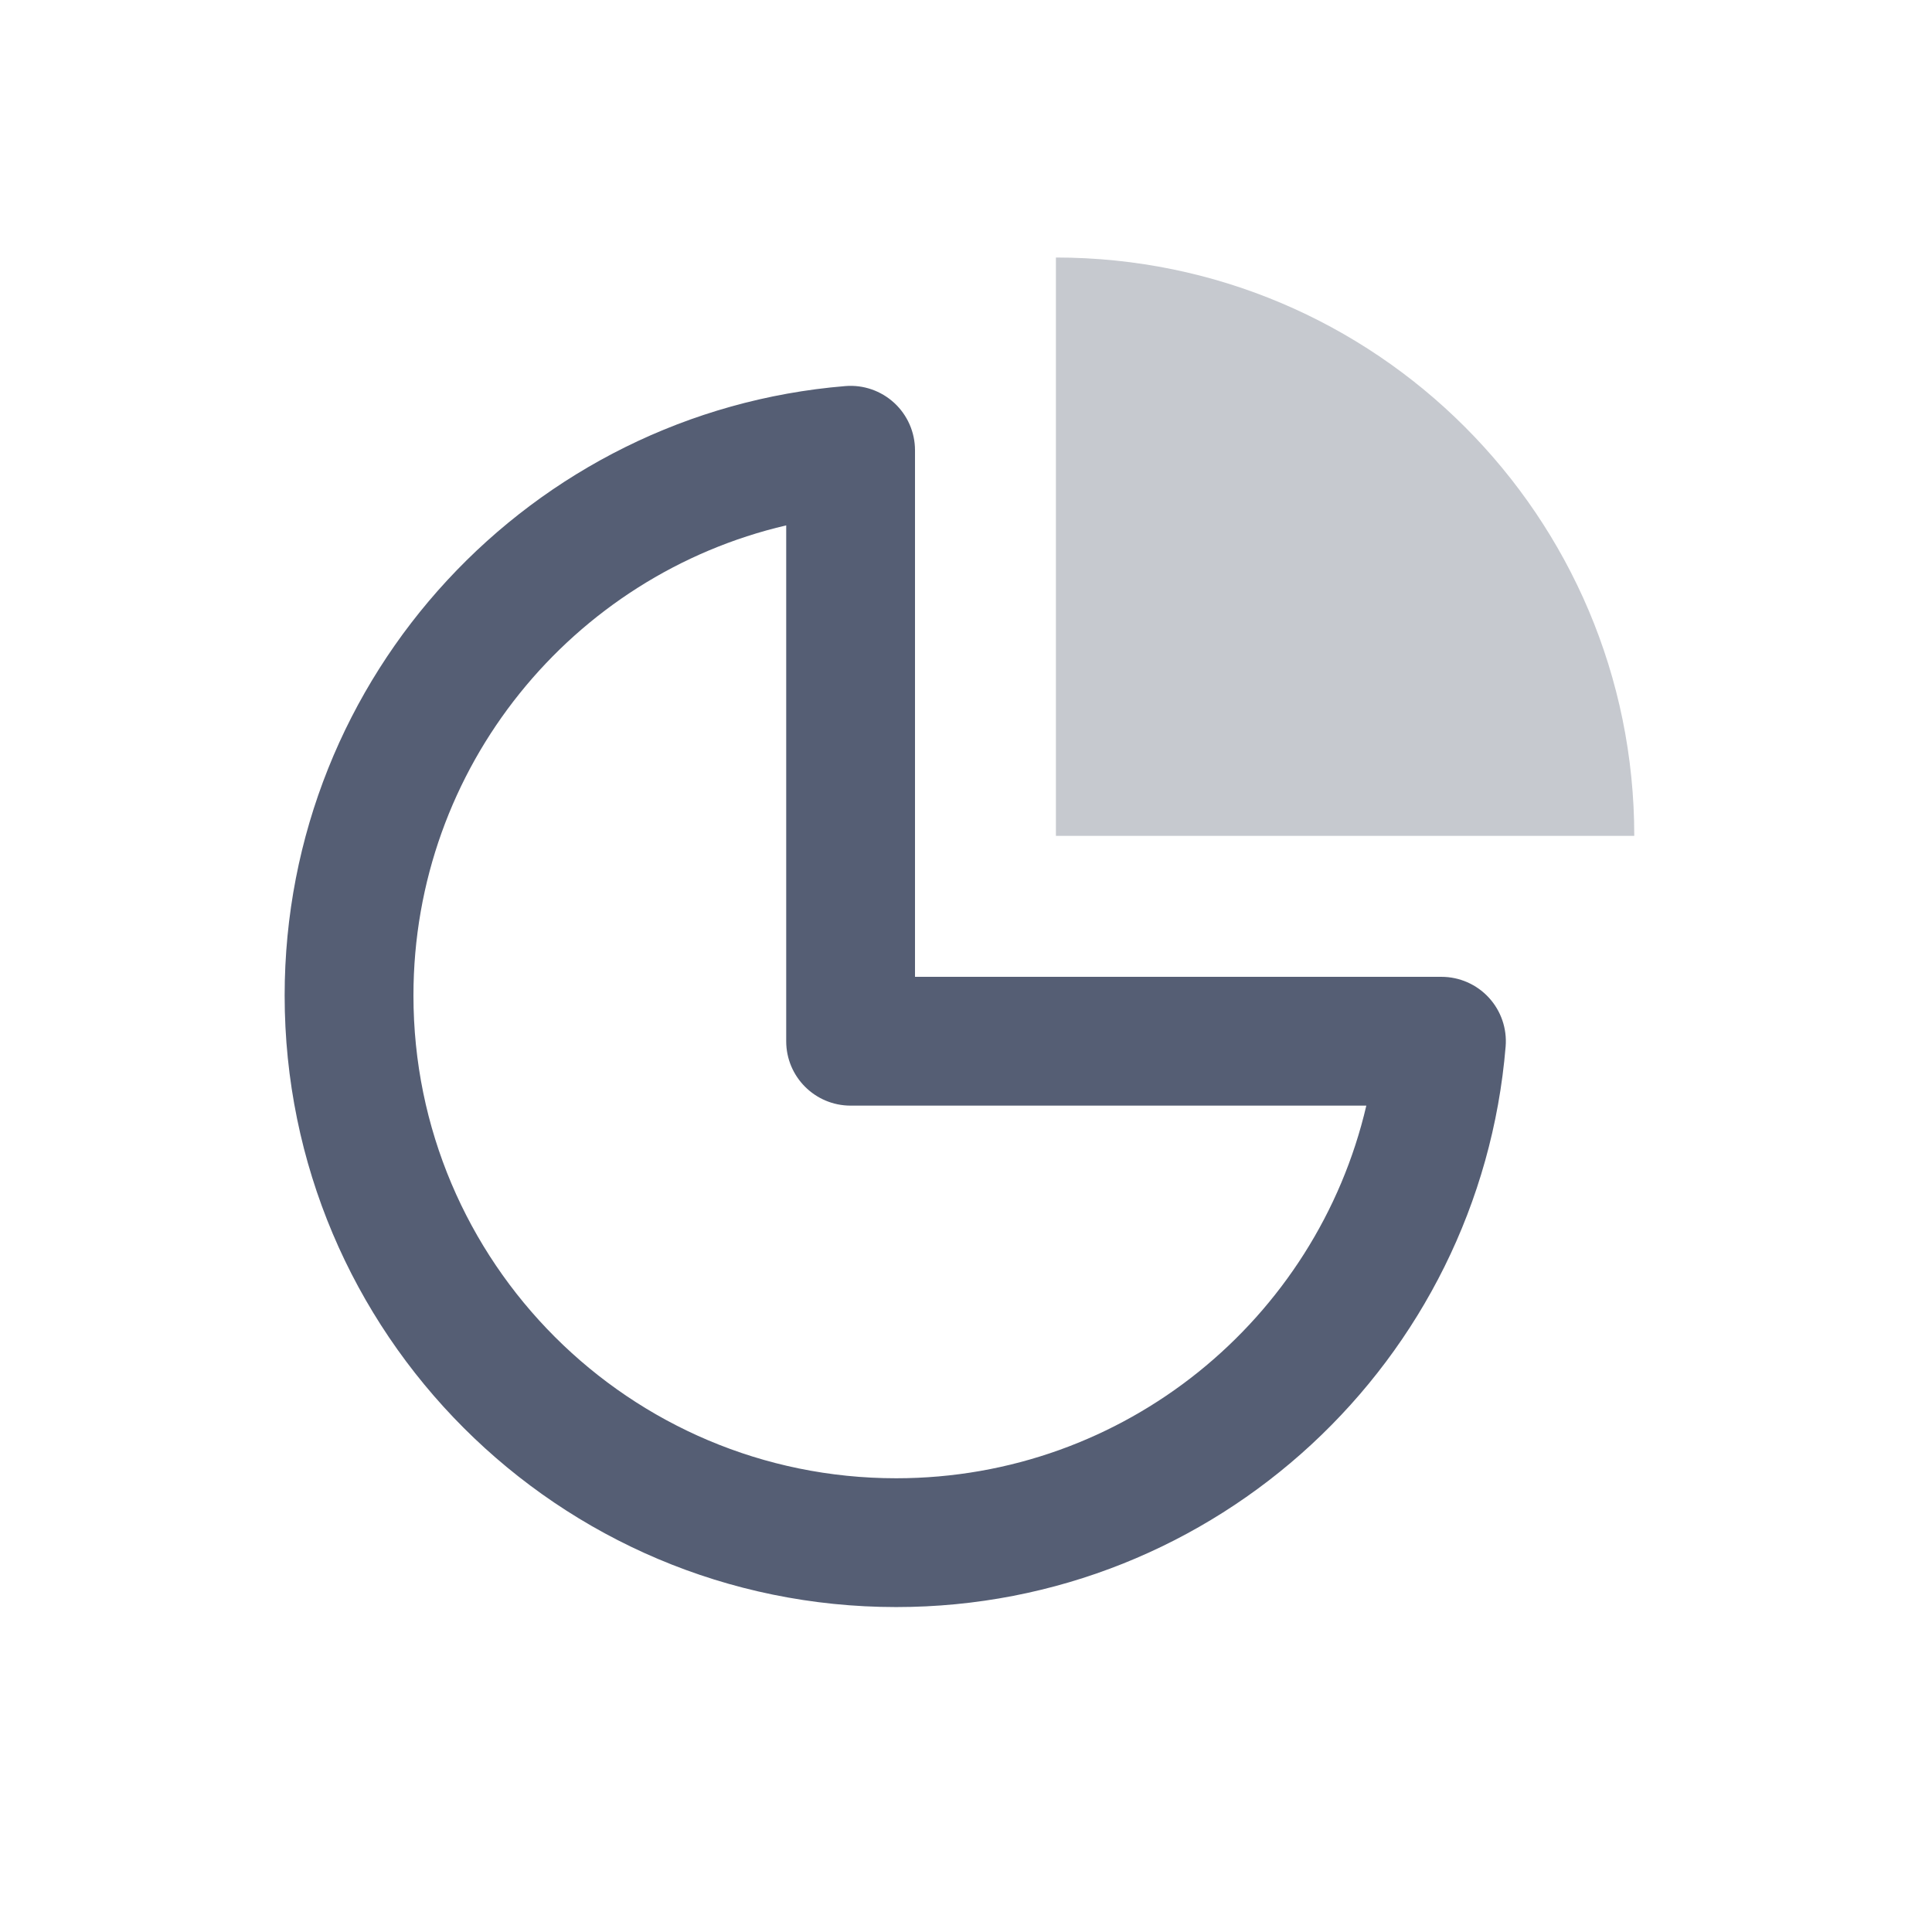 <svg width="48" height="48" viewBox="0 0 48 48" fill="none" xmlns="http://www.w3.org/2000/svg">
<path d="M40.603 20.767C40.603 12.831 34.17 6.398 26.234 6.398V20.767H40.603Z" fill="#404C5E" fill-opacity="0.3"/>
<path fill-rule="evenodd" clip-rule="evenodd" d="M22.217 10.01C22.546 10.313 22.733 10.74 22.733 11.187V24.269H35.812C36.259 24.269 36.686 24.456 36.989 24.785C37.292 25.114 37.444 25.555 37.407 26.001C36.762 33.8 30.23 39.927 22.265 39.927C13.874 39.927 7.072 33.125 7.072 24.734C7.072 16.768 13.201 10.235 21.002 9.592C21.447 9.555 21.888 9.707 22.217 10.01ZM19.533 13.053C14.226 14.289 10.272 19.05 10.272 24.734C10.272 31.358 15.642 36.727 22.265 36.727C27.948 36.727 32.709 32.774 33.946 27.469H21.133C20.25 27.469 19.533 26.753 19.533 25.869V13.053Z" fill="#555E74"/>
</svg>
